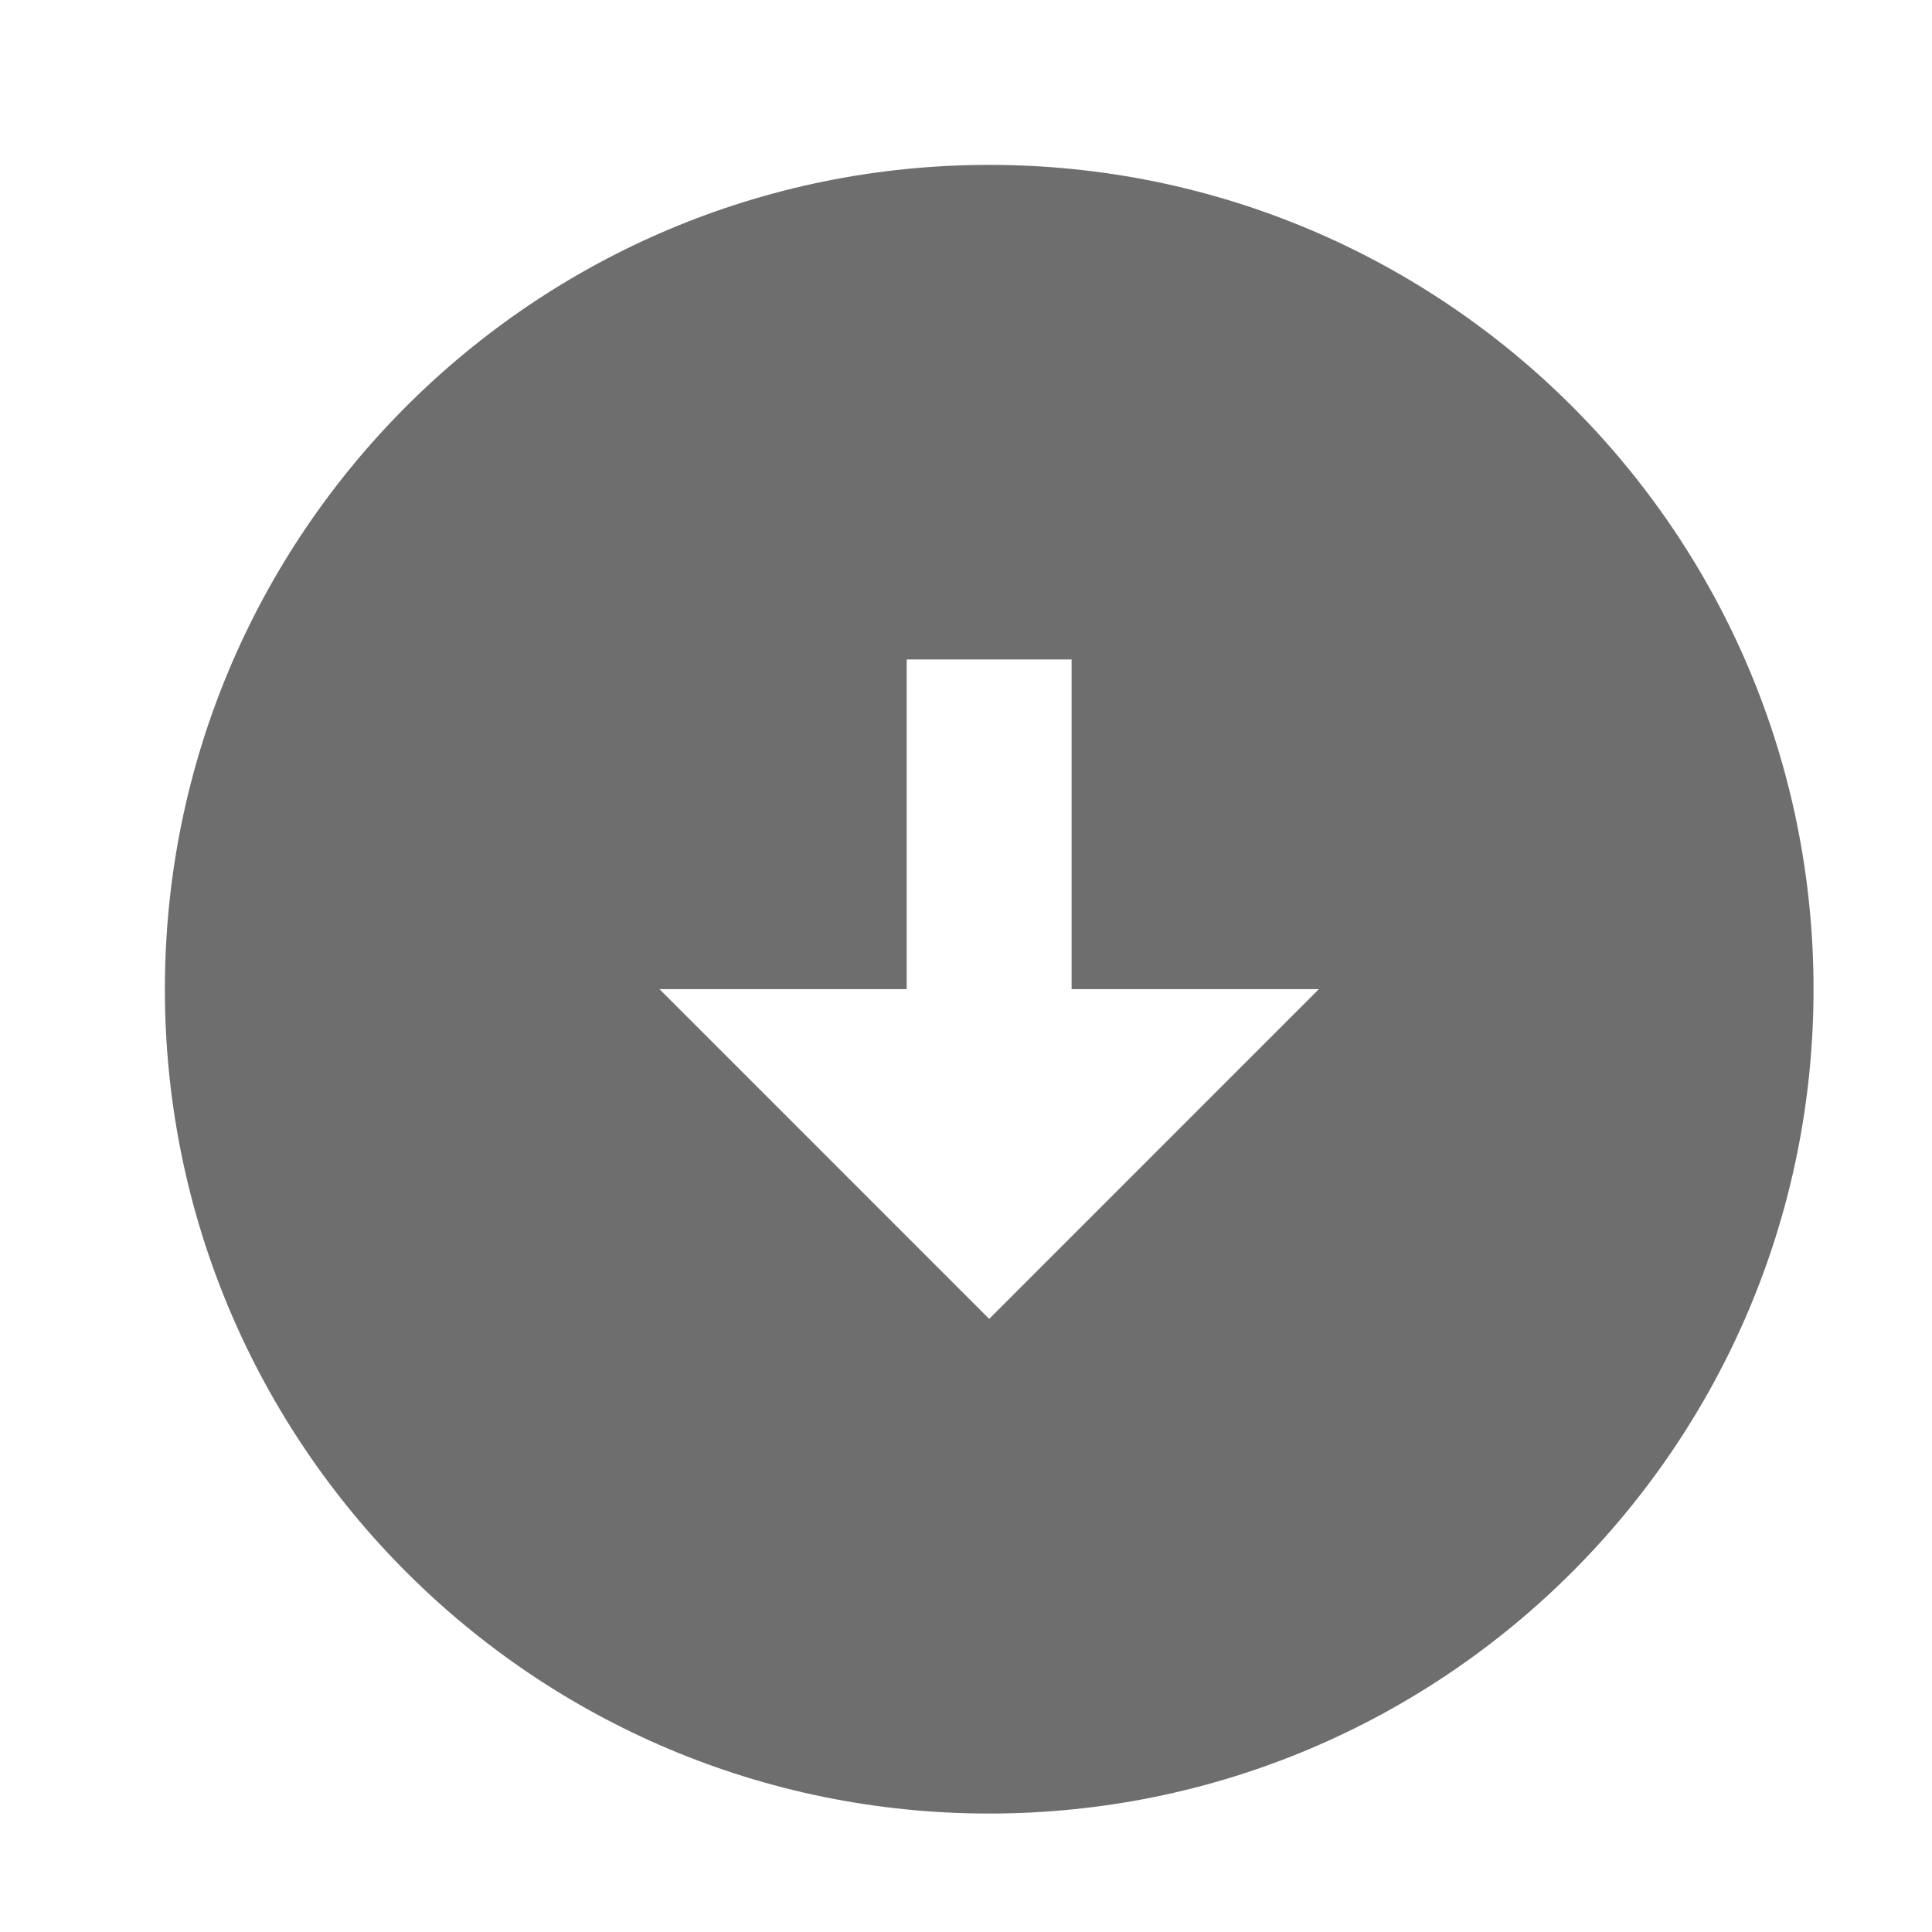 <?xml version="1.0" standalone="no"?><!DOCTYPE svg PUBLIC "-//W3C//DTD SVG 1.1//EN"
        "http://www.w3.org/Graphics/SVG/1.1/DTD/svg11.dtd">
<svg class="icon" width="16" height="16" version="1.1" xmlns="http://www.w3.org/2000/svg">
    <g transform="scale(0.016)">
        <path fill="#6E6E6E"
              d="M512 85.344c235.616 0 426.688 191.008 426.688 426.656S747.616 938.688 512 938.688c-235.648 0-426.656-191.04-426.656-426.688S276.352 85.344 512 85.344z m-42.656 426.624h-128L512 682.656l170.656-170.688h-128v-170.624h-85.344v170.624z"
        ></path>
    </g>
</svg>